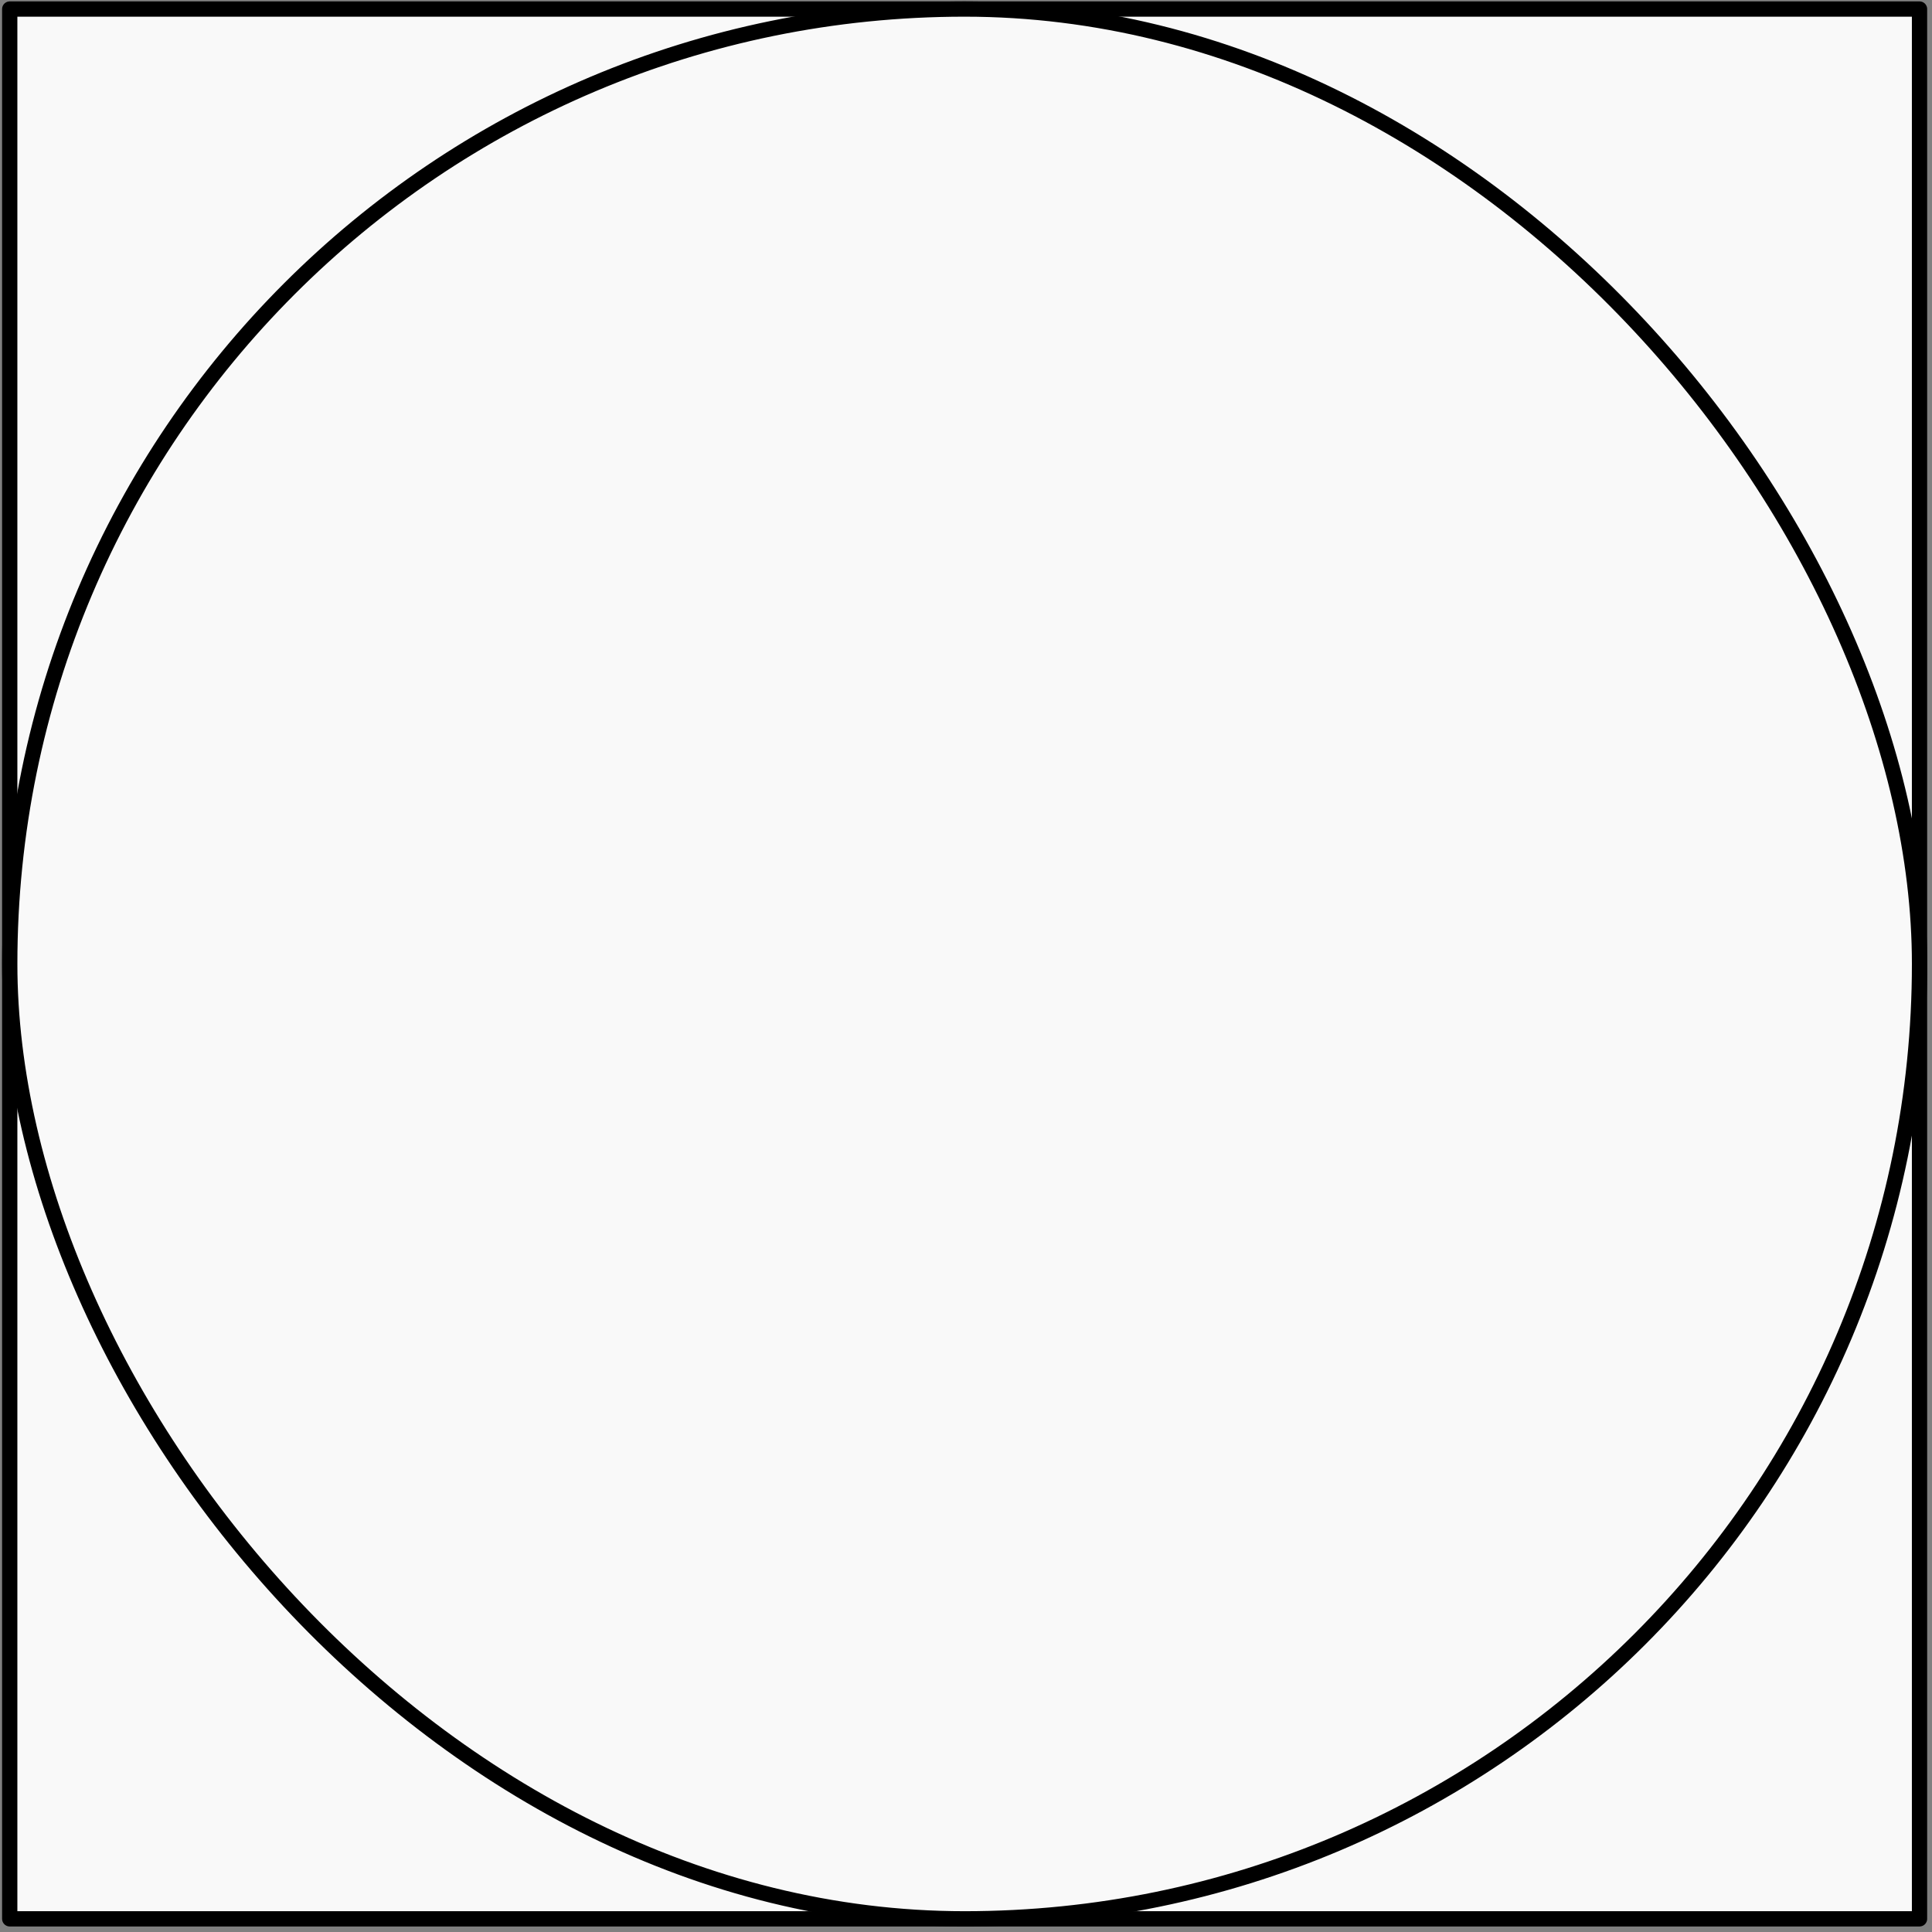 <svg width="253" height="253" viewBox="0 0 253 253" fill="none" xmlns="http://www.w3.org/2000/svg">
<rect x="0" y="0" width="253" height="253" fill="#808080" stroke="none"/>
<rect width="250.092" height="250.092" transform="translate(1.276 1.184)" fill="#F9F9F9"/>
<rect x="1.274" y="1.184" width="250.092" height="250.092" fill="#F9F9F9" stroke="black" stroke-width="2" stroke-linejoin="round"/>
<rect x="1.276" y="1.184" width="250.092" height="250.092" rx="125.046" fill="#F9F9F9" stroke="black" stroke-width="2" stroke-linejoin="round"/>
</svg>
